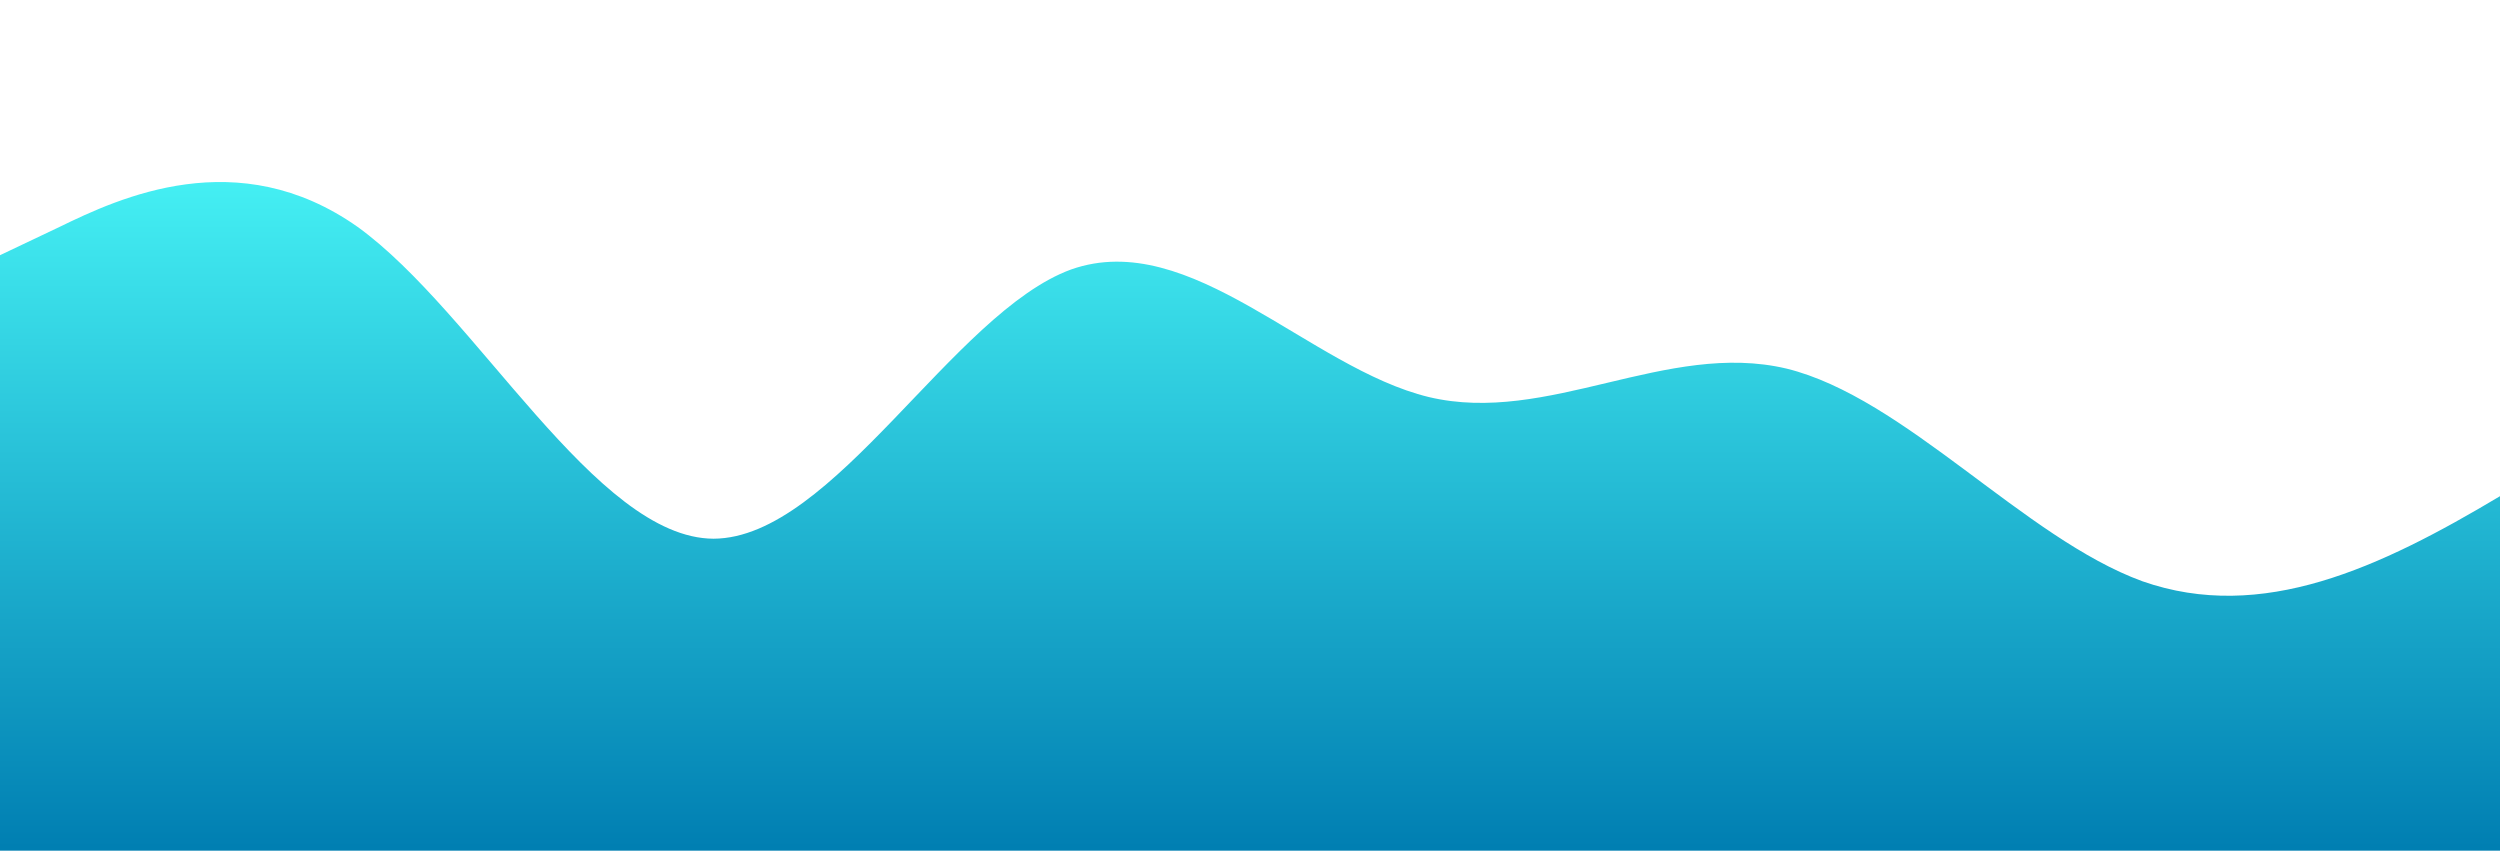 <?xml version="1.0" standalone="no"?>
<svg xmlns:xlink="http://www.w3.org/1999/xlink" id="wave" style="transform:rotate(0deg); transition: 0.3s" viewBox="0 0 1440 490" version="1.1" xmlns="http://www.w3.org/2000/svg"><defs><linearGradient id="sw-gradient-0" x1="0" x2="0" y1="1" y2="0"><stop stop-color="rgba(0, 126.684, 177.909, 1)" offset="0%"/><stop stop-color="rgba(77.832, 255, 251.999, 1)" offset="100%"/></linearGradient></defs><path style="transform:translate(0, 0px); opacity:1" fill="url(#sw-gradient-0)" d="M0,147L34.3,130.7C68.6,114,137,82,206,130.7C274.3,180,343,310,411,310.3C480,310,549,180,617,155.2C685.7,131,754,212,823,228.7C891.4,245,960,196,1029,212.3C1097.1,229,1166,310,1234,334.8C1302.9,359,1371,327,1440,285.8C1508.6,245,1577,196,1646,147C1714.3,98,1783,49,1851,81.7C1920,114,1989,229,2057,261.3C2125.7,294,2194,245,2263,245C2331.4,245,2400,294,2469,310.3C2537.1,327,2606,310,2674,261.3C2742.9,212,2811,131,2880,122.5C2948.6,114,3017,180,3086,179.7C3154.3,180,3223,114,3291,138.8C3360,163,3429,278,3497,310.3C3565.7,343,3634,294,3703,302.2C3771.4,310,3840,376,3909,392C3977.1,408,4046,376,4114,343C4182.9,310,4251,278,4320,228.7C4388.6,180,4457,114,4526,98C4594.3,82,4663,114,4731,179.7C4800,245,4869,343,4903,392L4937.1,441L4937.1,490L4902.9,490C4868.6,490,4800,490,4731,490C4662.9,490,4594,490,4526,490C4457.1,490,4389,490,4320,490C4251.4,490,4183,490,4114,490C4045.7,490,3977,490,3909,490C3840,490,3771,490,3703,490C3634.3,490,3566,490,3497,490C3428.6,490,3360,490,3291,490C3222.9,490,3154,490,3086,490C3017.1,490,2949,490,2880,490C2811.4,490,2743,490,2674,490C2605.7,490,2537,490,2469,490C2400,490,2331,490,2263,490C2194.3,490,2126,490,2057,490C1988.6,490,1920,490,1851,490C1782.9,490,1714,490,1646,490C1577.1,490,1509,490,1440,490C1371.4,490,1303,490,1234,490C1165.7,490,1097,490,1029,490C960,490,891,490,823,490C754.3,490,686,490,617,490C548.6,490,480,490,411,490C342.9,490,274,490,206,490C137.1,490,69,490,34,490L0,490Z"/></svg>